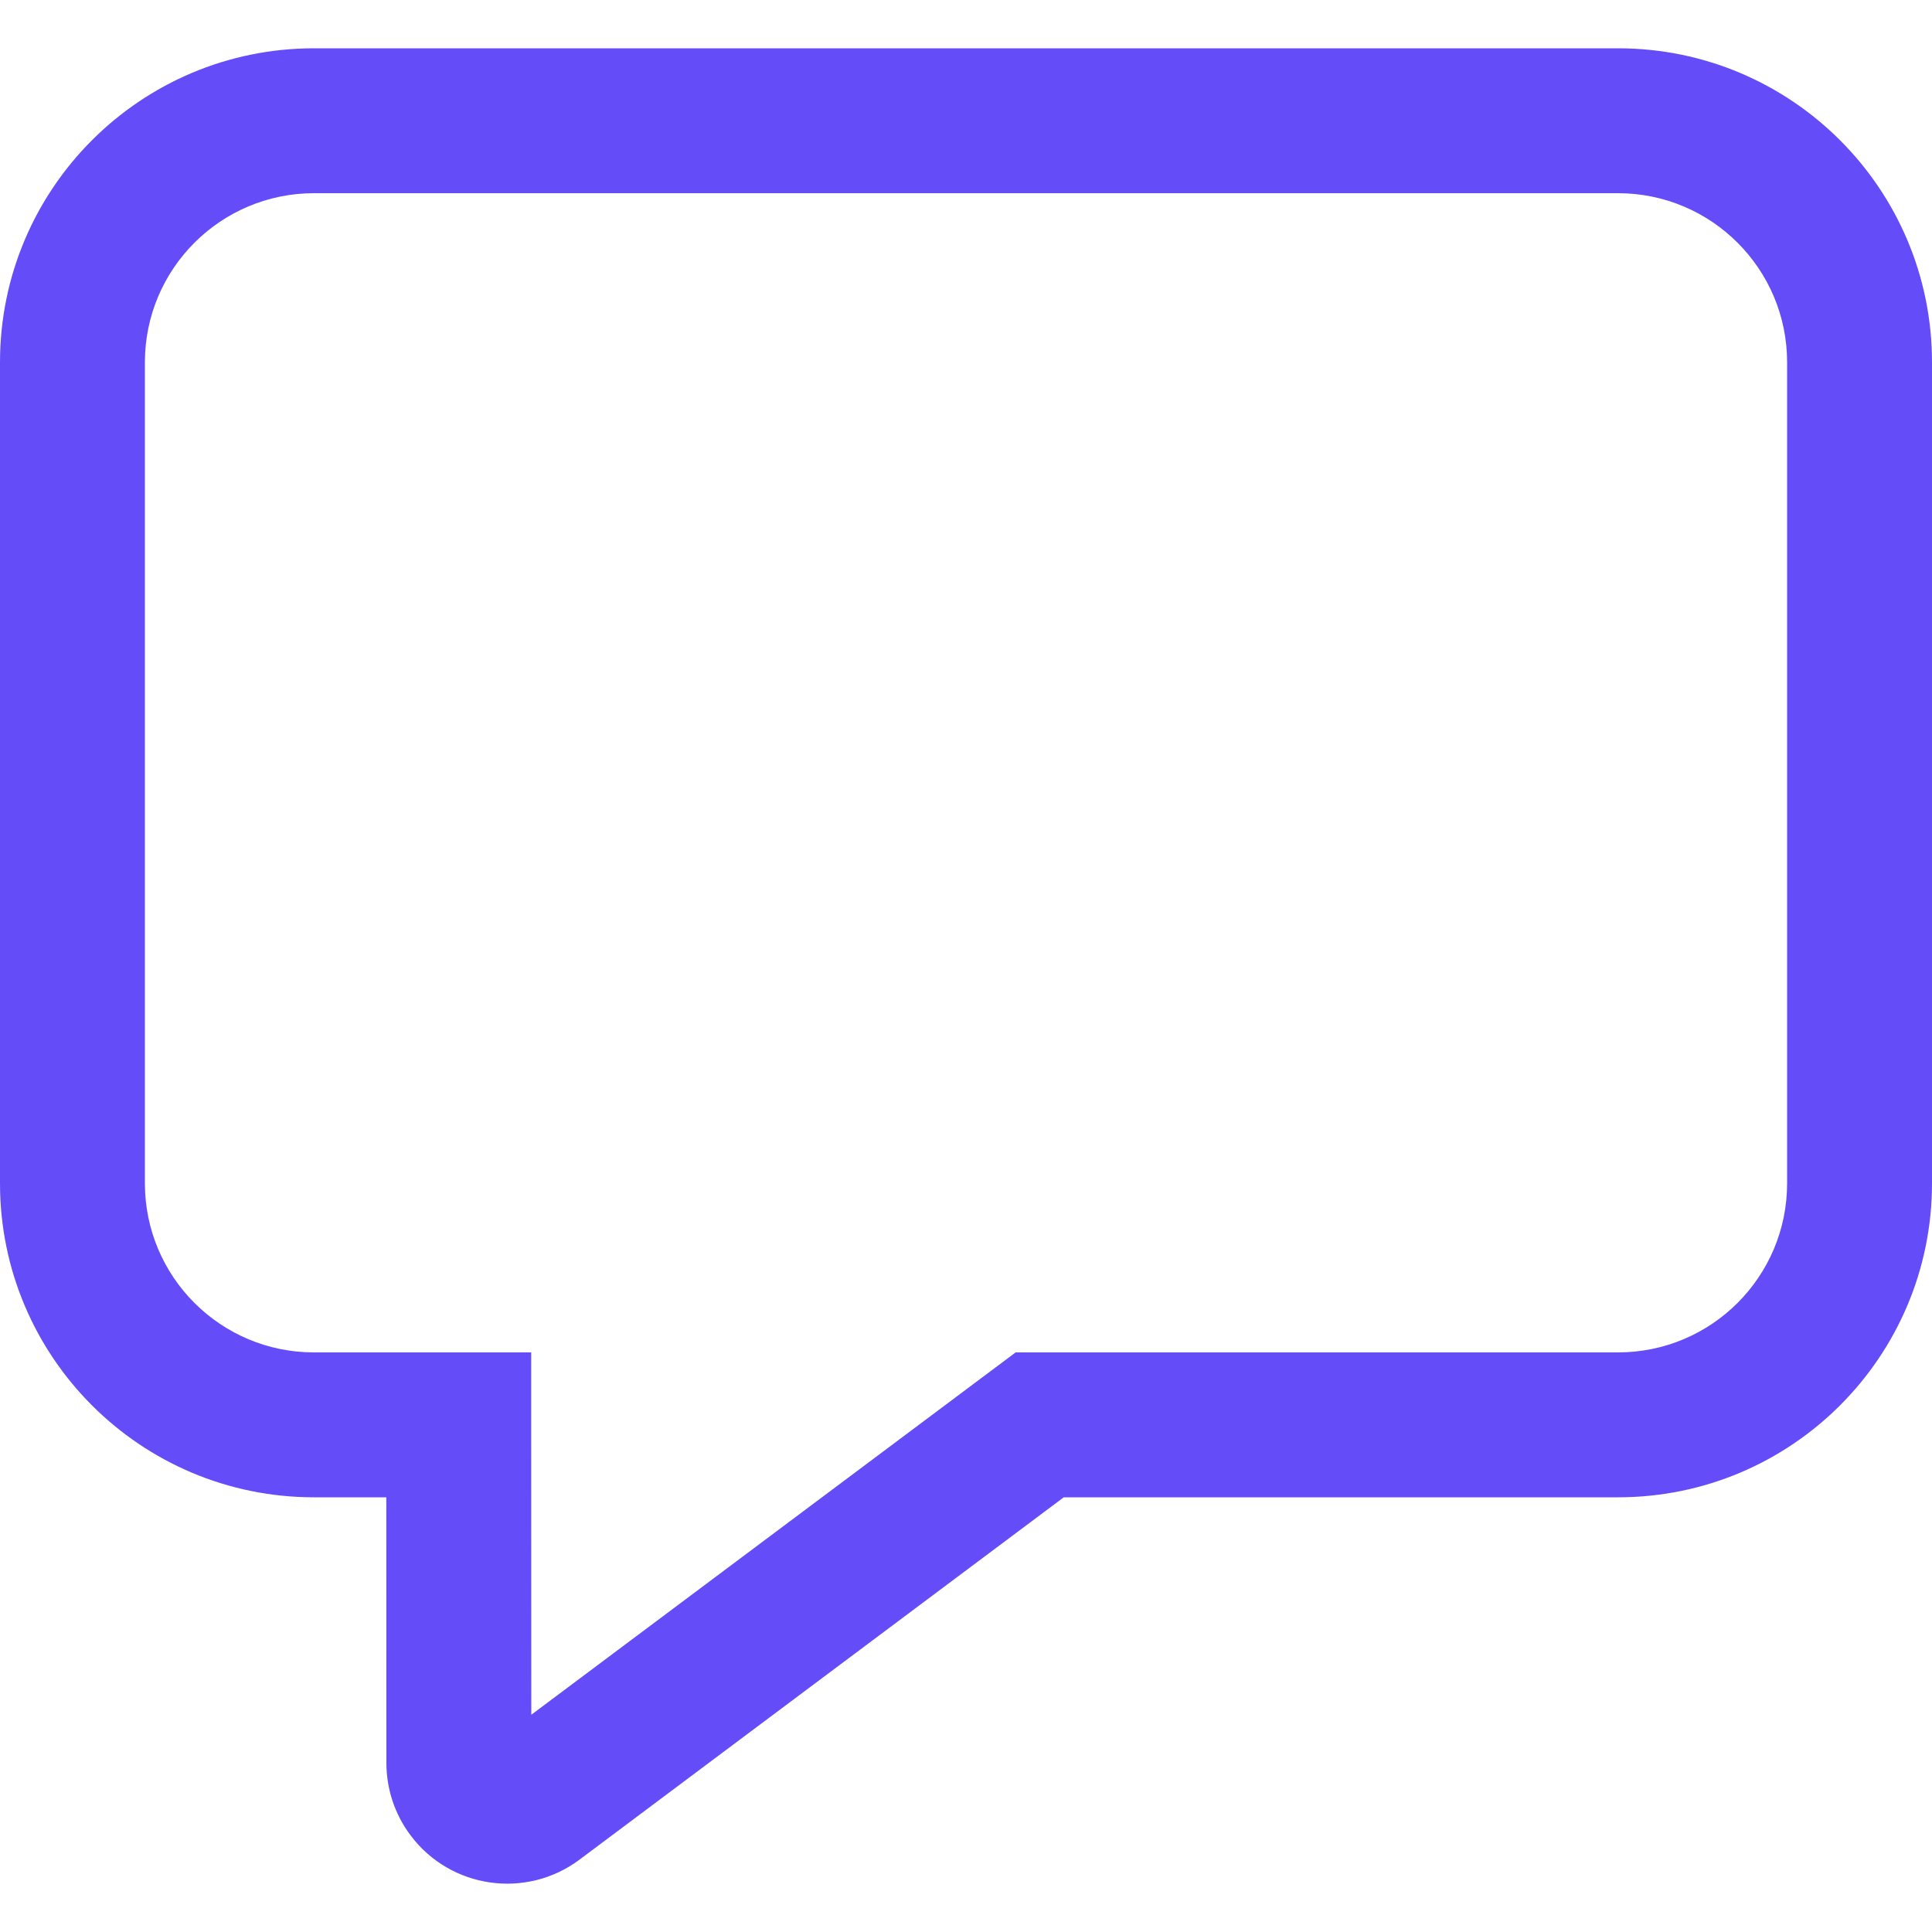 <svg width="20" height="20" viewBox="0 0 20 20" fill="none" xmlns="http://www.w3.org/2000/svg">
<path d="M3.25 15.5C1.455 15.5 0 14.045 0 12.25V3.75C0 1.955 1.455 0.5 3.25 0.5H16.75C18.545 0.5 20 1.955 20 3.75V12.25C20 14.045 18.545 15.5 16.75 15.5H11.012L5.999 19.251C5.446 19.664 4.662 19.551 4.249 18.998C4.087 18.782 4 18.52 4 18.25L3.999 15.5H3.25ZM10.514 14H16.75C17.716 14 18.5 13.217 18.5 12.25V3.75C18.5 2.784 17.716 2 16.75 2H3.25C2.284 2 1.5 2.784 1.5 3.75V12.25C1.5 13.217 2.284 14 3.25 14H5.499L5.499 14.75L5.5 17.751L10.514 14Z" fill="#644DF9"/>
</svg>
